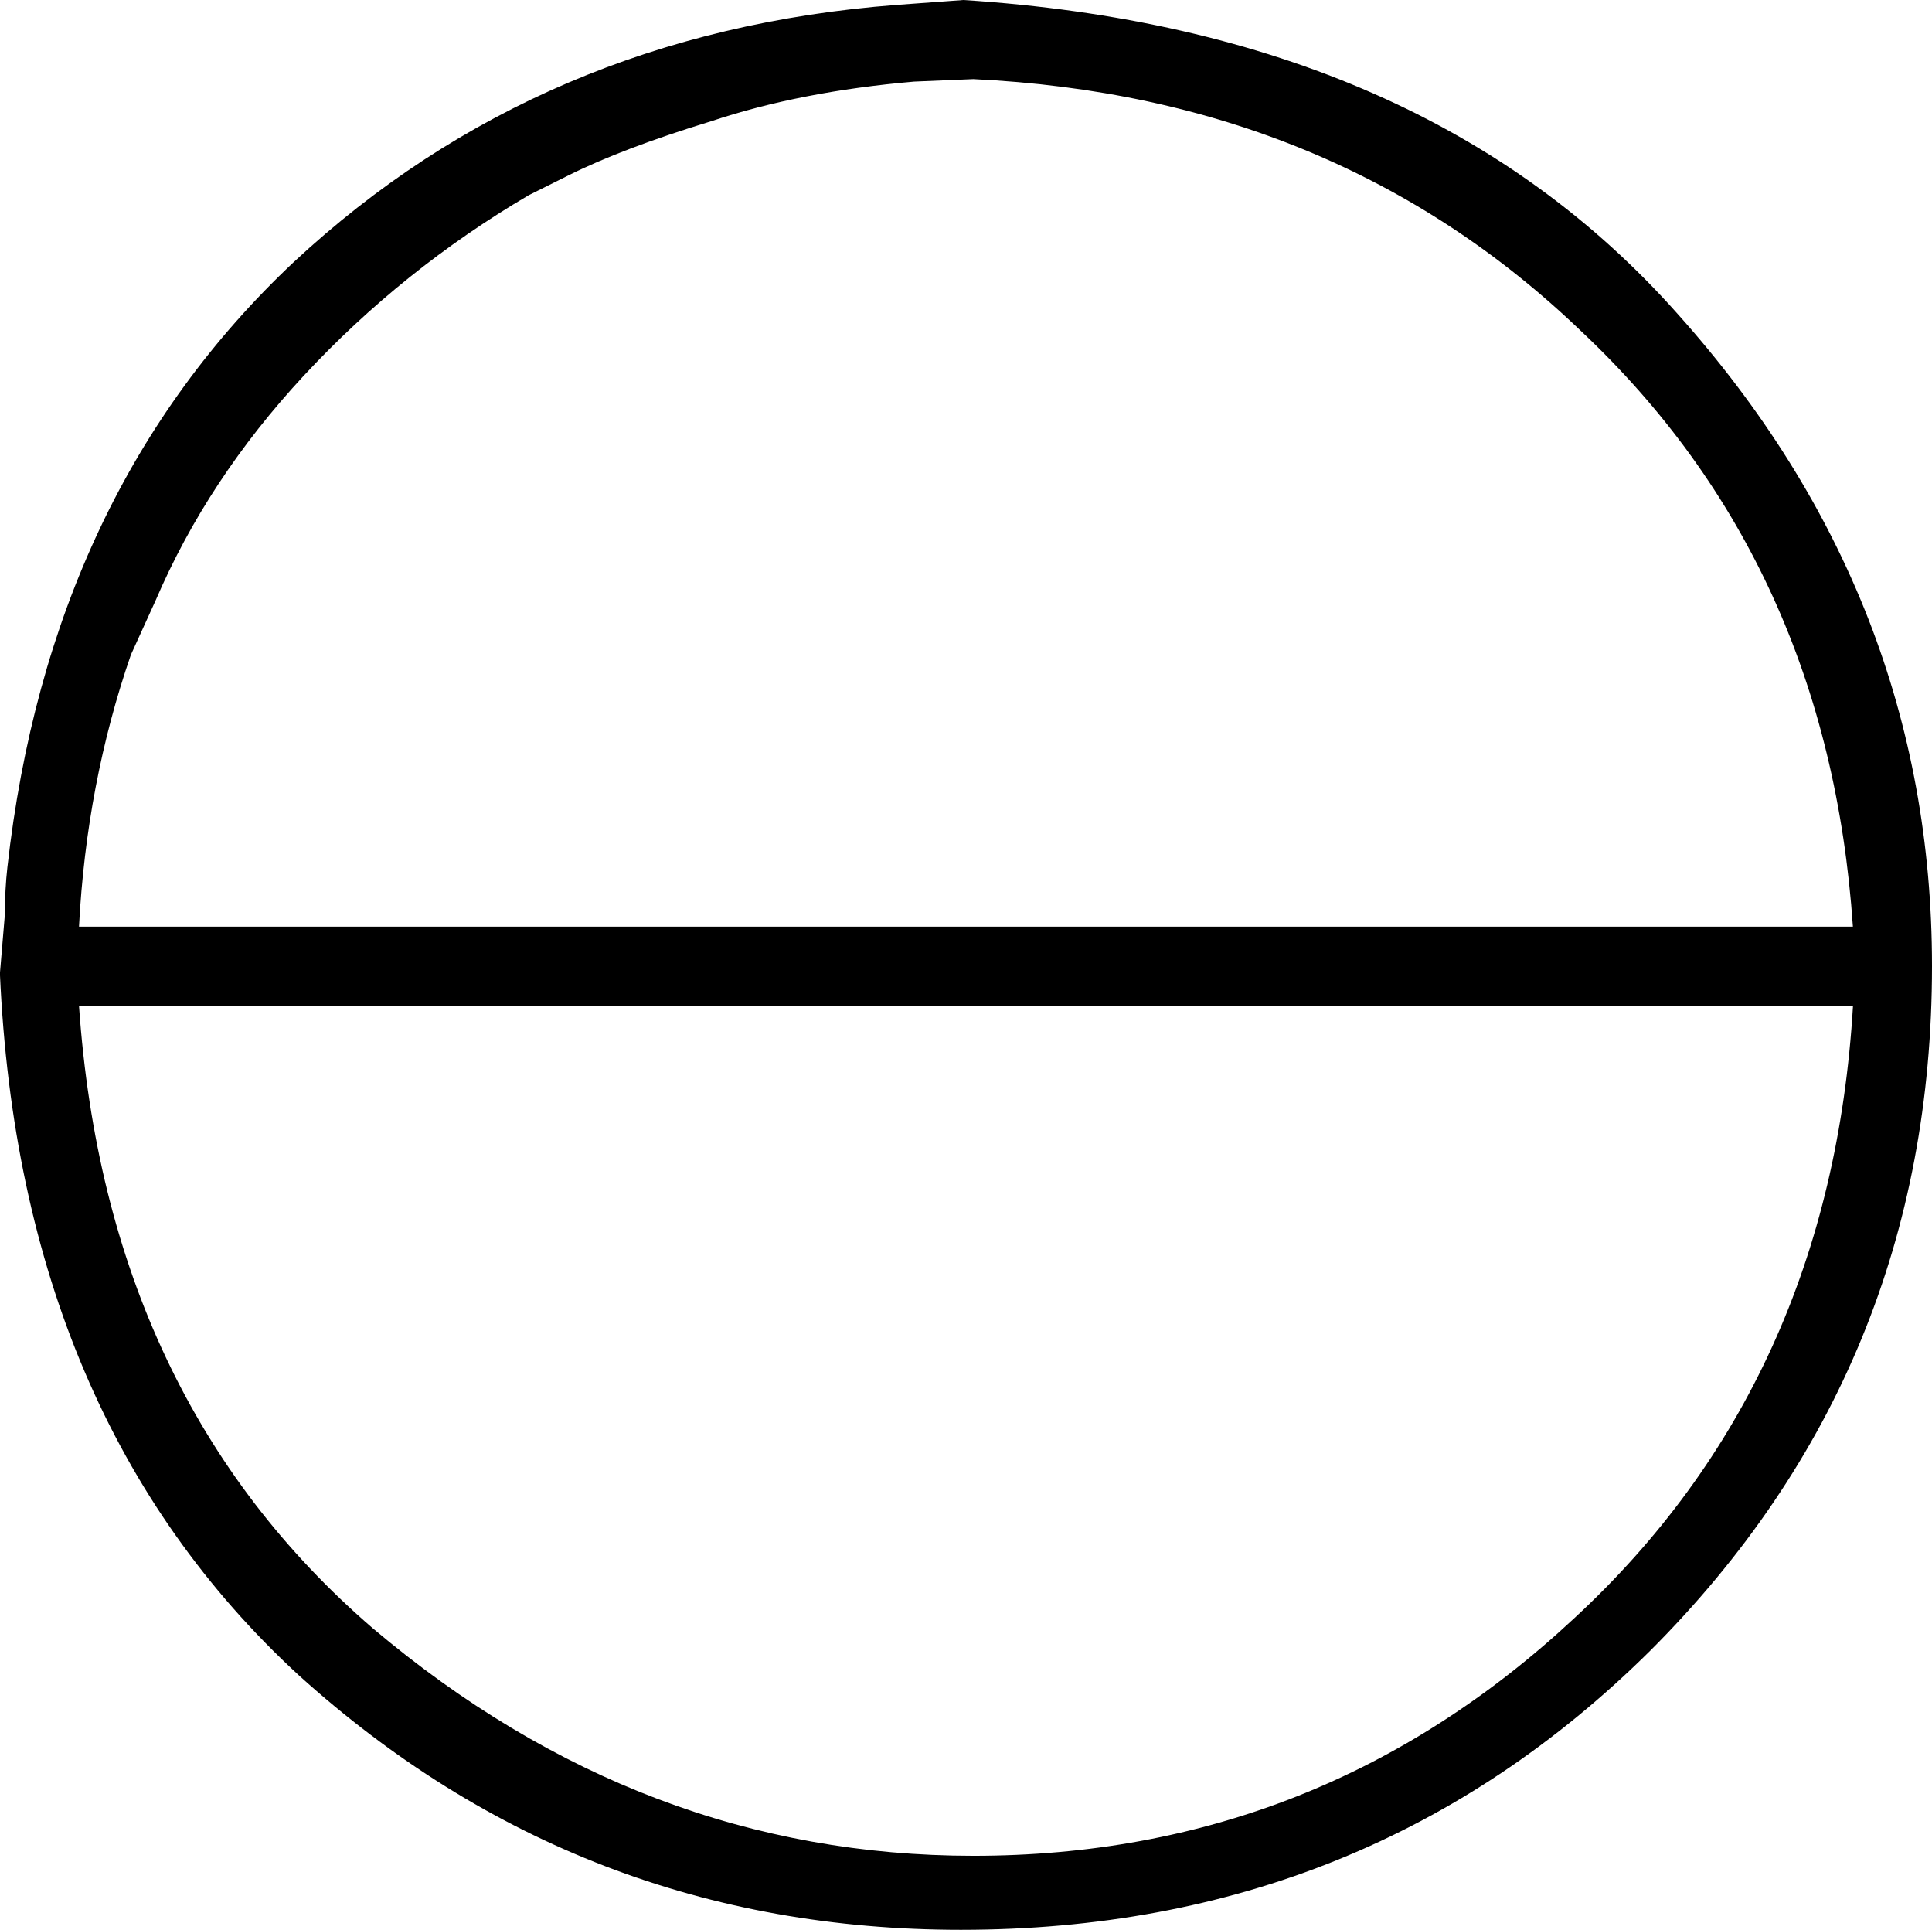 <?xml version="1.0" encoding="UTF-8" standalone="no"?>
<!-- Created with Inkscape (http://www.inkscape.org/) -->

<svg
   xmlns:dc="http://purl.org/dc/elements/1.1/"
   xmlns:cc="http://creativecommons.org/ns#"
   xmlns:rdf="http://www.w3.org/1999/02/22-rdf-syntax-ns#"
   xmlns:svg="http://www.w3.org/2000/svg"
   xmlns="http://www.w3.org/2000/svg"
   xmlns:sodipodi="http://sodipodi.sourceforge.net/DTD/sodipodi-0.dtd"
   xmlns:inkscape="http://www.inkscape.org/namespaces/inkscape"
   width="19.397mm"
   height="19.372mm"
   viewBox="0 0 19.397 19.372"
   version="1.1"
   id="svg11239"
   inkscape:version="0.92.4 (5da689c313, 2019-01-14)"
   sodipodi:docname="N9.svg">
  <defs
     id="defs11233" />
  <sodipodi:namedview
     id="base"
     pagecolor="#ffffff"
     bordercolor="#666666"
     borderopacity="1.0"
     inkscape:pageopacity="0.0"
     inkscape:pageshadow="2"
     inkscape:zoom="0.35"
     inkscape:cx="-368.97321"
     inkscape:cy="-352.87948"
     inkscape:document-units="mm"
     inkscape:current-layer="layer1"
     showgrid="false"
     fit-margin-top="0"
     fit-margin-left="0"
     fit-margin-right="0"
     fit-margin-bottom="0"
     inkscape:window-width="1920"
     inkscape:window-height="1017"
     inkscape:window-x="-8"
     inkscape:window-y="-8"
     inkscape:window-maximized="1" />
  <g
     inkscape:label="Layer 1"
     inkscape:groupmode="layer"
     id="layer1"
     transform="translate(-10.312,-36.095)">
    <g
       aria-label="𓇷"
       style="font-style:normal;font-variant:normal;font-weight:normal;font-stretch:normal;font-size:50.8px;line-height:1.25;font-family:sans-serif;-inkscape-font-specification:'sans-serif, Normal';font-variant-ligatures:normal;font-variant-caps:normal;font-variant-numeric:normal;font-feature-settings:normal;text-align:start;letter-spacing:0px;word-spacing:0px;writing-mode:lr-tb;text-anchor:start;fill:#000000;fill-opacity:1;stroke:none;stroke-width:0.265"
       id="text11786">
      <path
         d="m 19.985,36.095 q 4.638,0.298 7.169,3.15 2.555,2.853 2.555,6.548 0,4.043 -2.828,6.871 -2.828,2.803 -6.921,2.803 -3.82,0 -6.648,-2.555 -2.803,-2.58 -3.001,-7.045 l 0.05,-0.595 q 0,-0.248 0.025,-0.471 0.422,-3.77 2.877,-6.077 2.48,-2.307 6.052,-2.58 z m 8.93,10.096 H 11.105 q 0.273,3.944 2.952,6.251 2.704,2.282 6.028,2.282 3.473,0 6.028,-2.381 2.58,-2.381 2.803,-6.152 z M 11.626,42.668 q -0.446,1.29 -0.521,2.729 h 17.81 q -0.248,-3.646 -2.729,-5.978 -2.456,-2.356 -6.102,-2.53 l -0.595,0.025 q -1.141,0.099 -2.034,0.397 -0.893,0.273 -1.439,0.546 l -0.397,0.198 q -1.265,0.744 -2.257,1.811 -0.967,1.042 -1.488,2.257 z"
         style="stroke-width:0.265"
         id="path11788"
         inkscape:connector-curvature="0" />
    </g>
  </g>
</svg>
